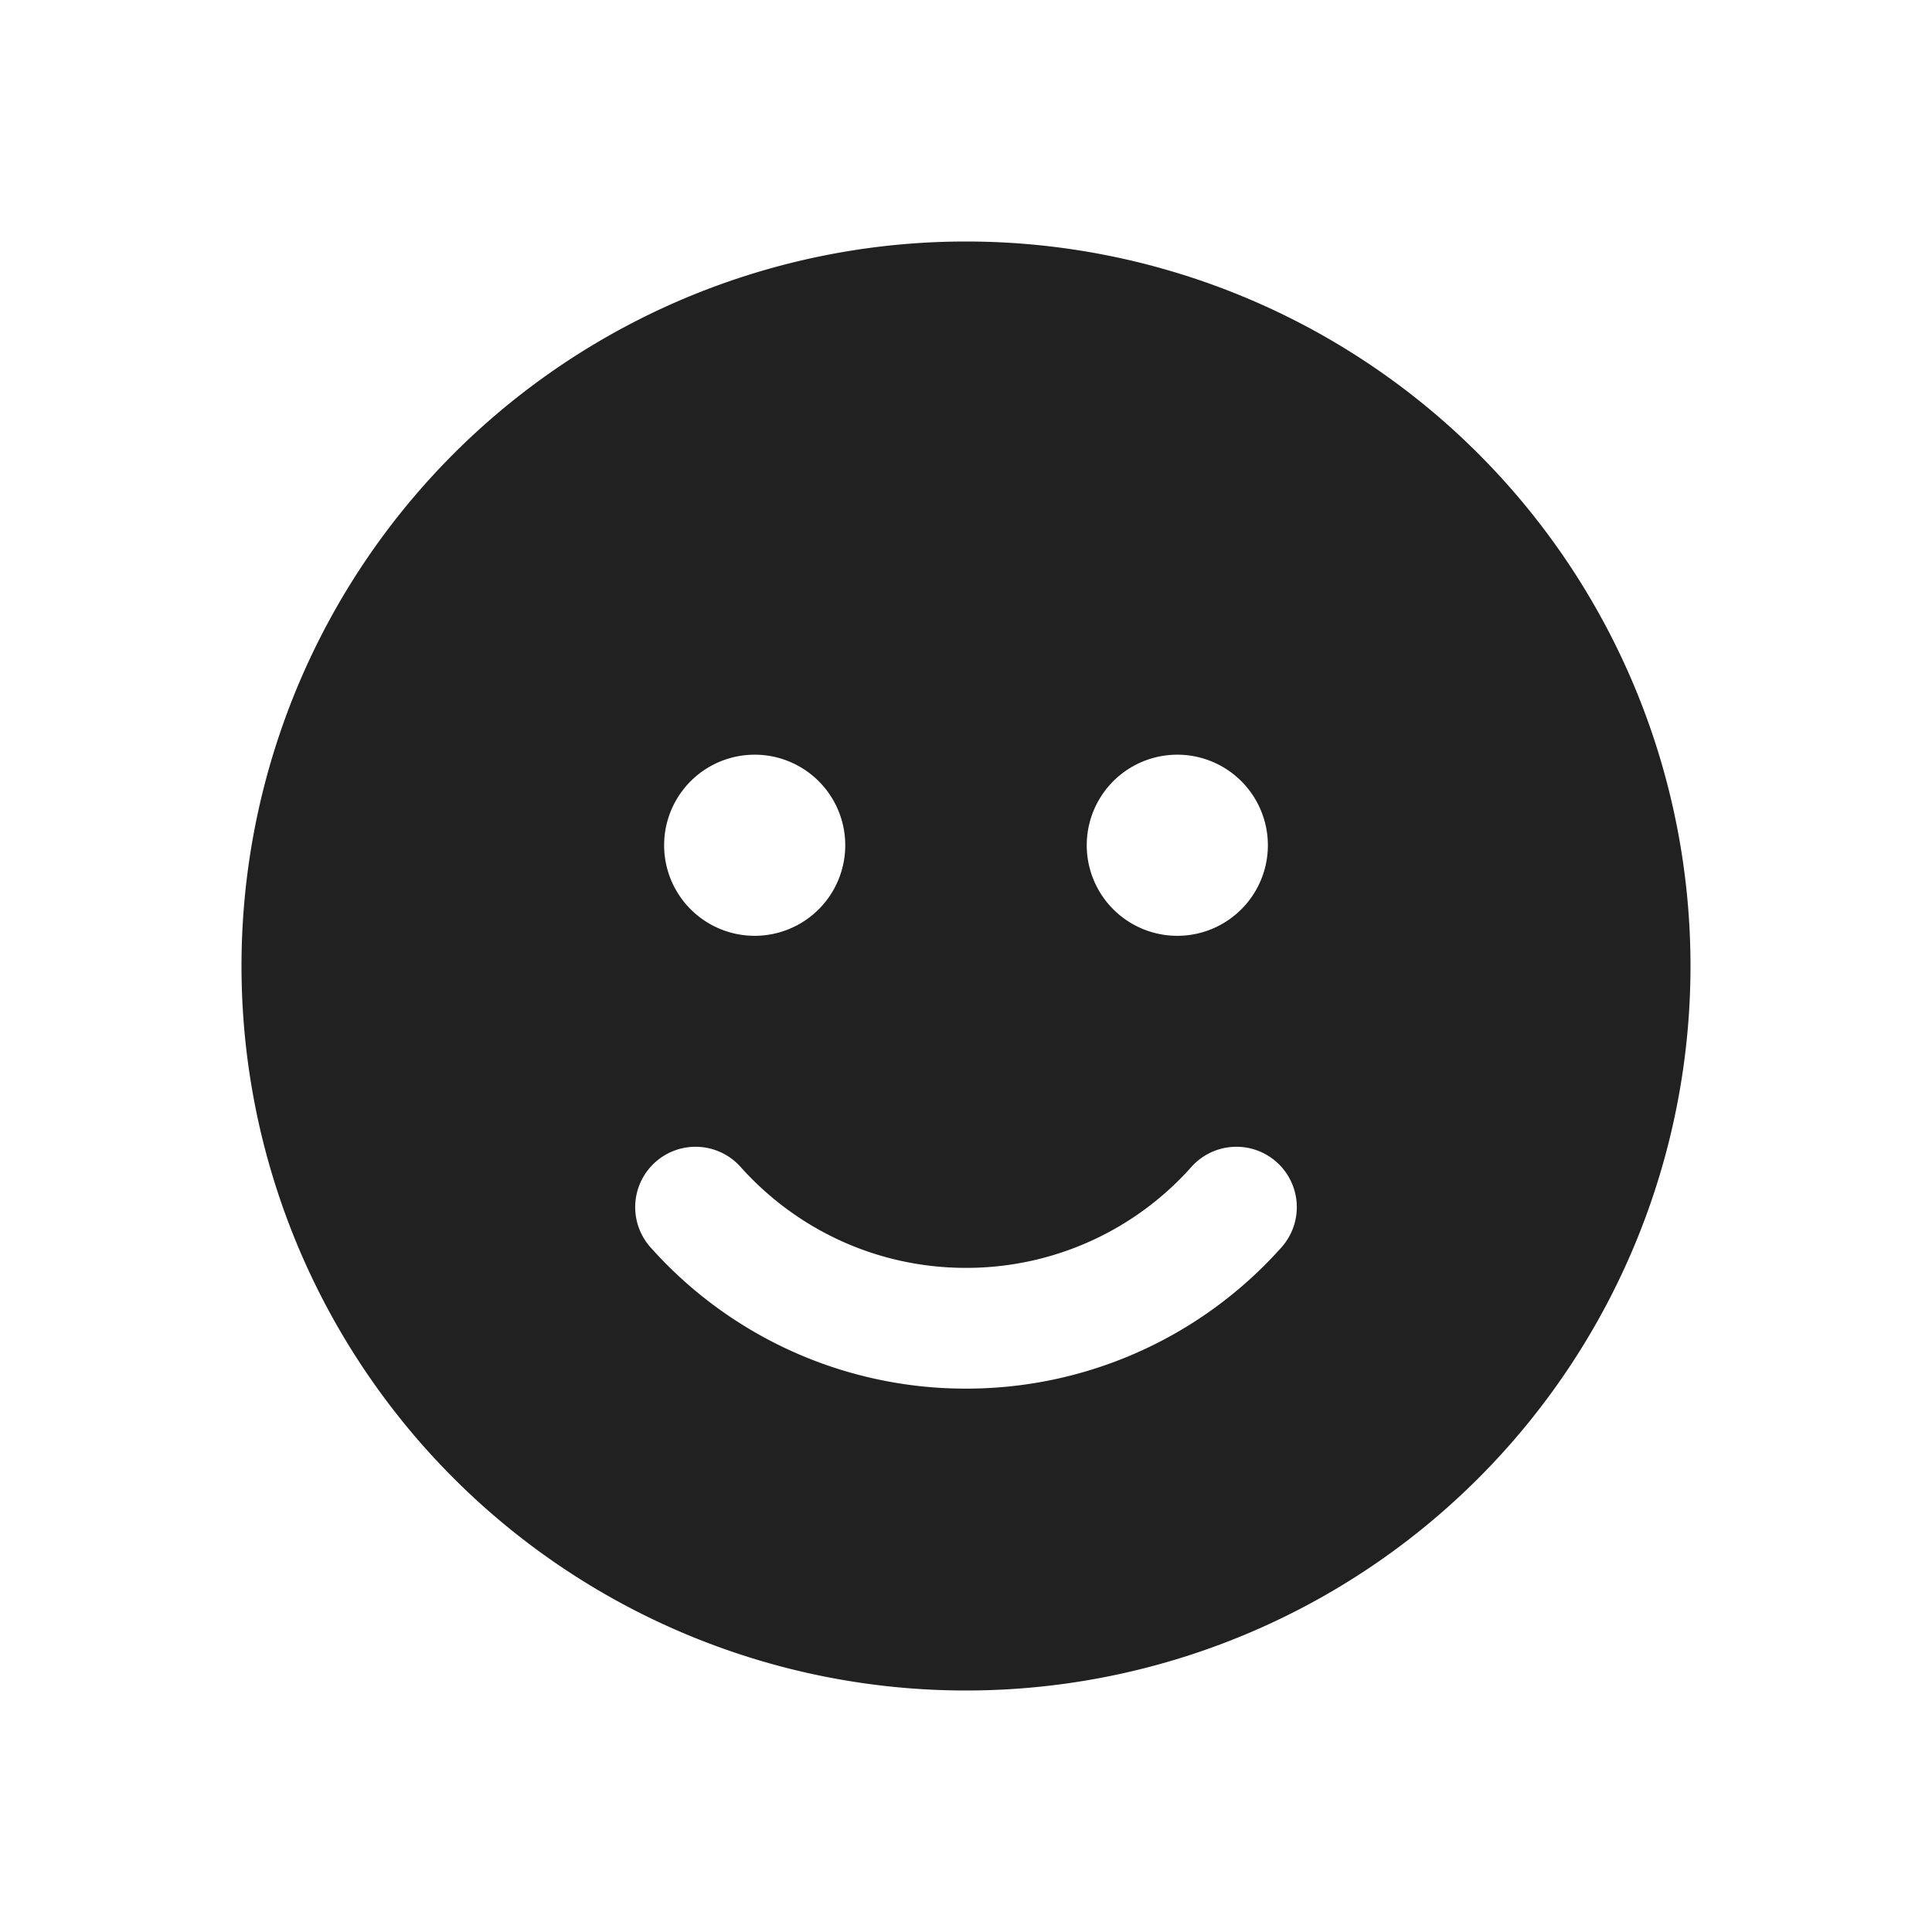 <svg viewBox="0 0 16 16" fill="none" xmlns="http://www.w3.org/2000/svg" height="1em" width="1em">
  <path d="M8 14A6 6 0 1 1 8 2a6 6 0 0 1 0 12ZM6.25 7.75a.75.75 0 1 0 0-1.5.75.75 0 0 0 0 1.5Zm-.114 1.917a.5.5 0 1 0-.745.667A3.493 3.493 0 0 0 8 11.5a3.493 3.493 0 0 0 2.609-1.166.5.5 0 1 0-.745-.667A2.493 2.493 0 0 1 8 10.5c-.74 0-1.405-.321-1.864-.833ZM9.75 7.75a.75.75 0 1 0 0-1.5.75.75 0 0 0 0 1.5Z" fill="#212121"/>
</svg>
